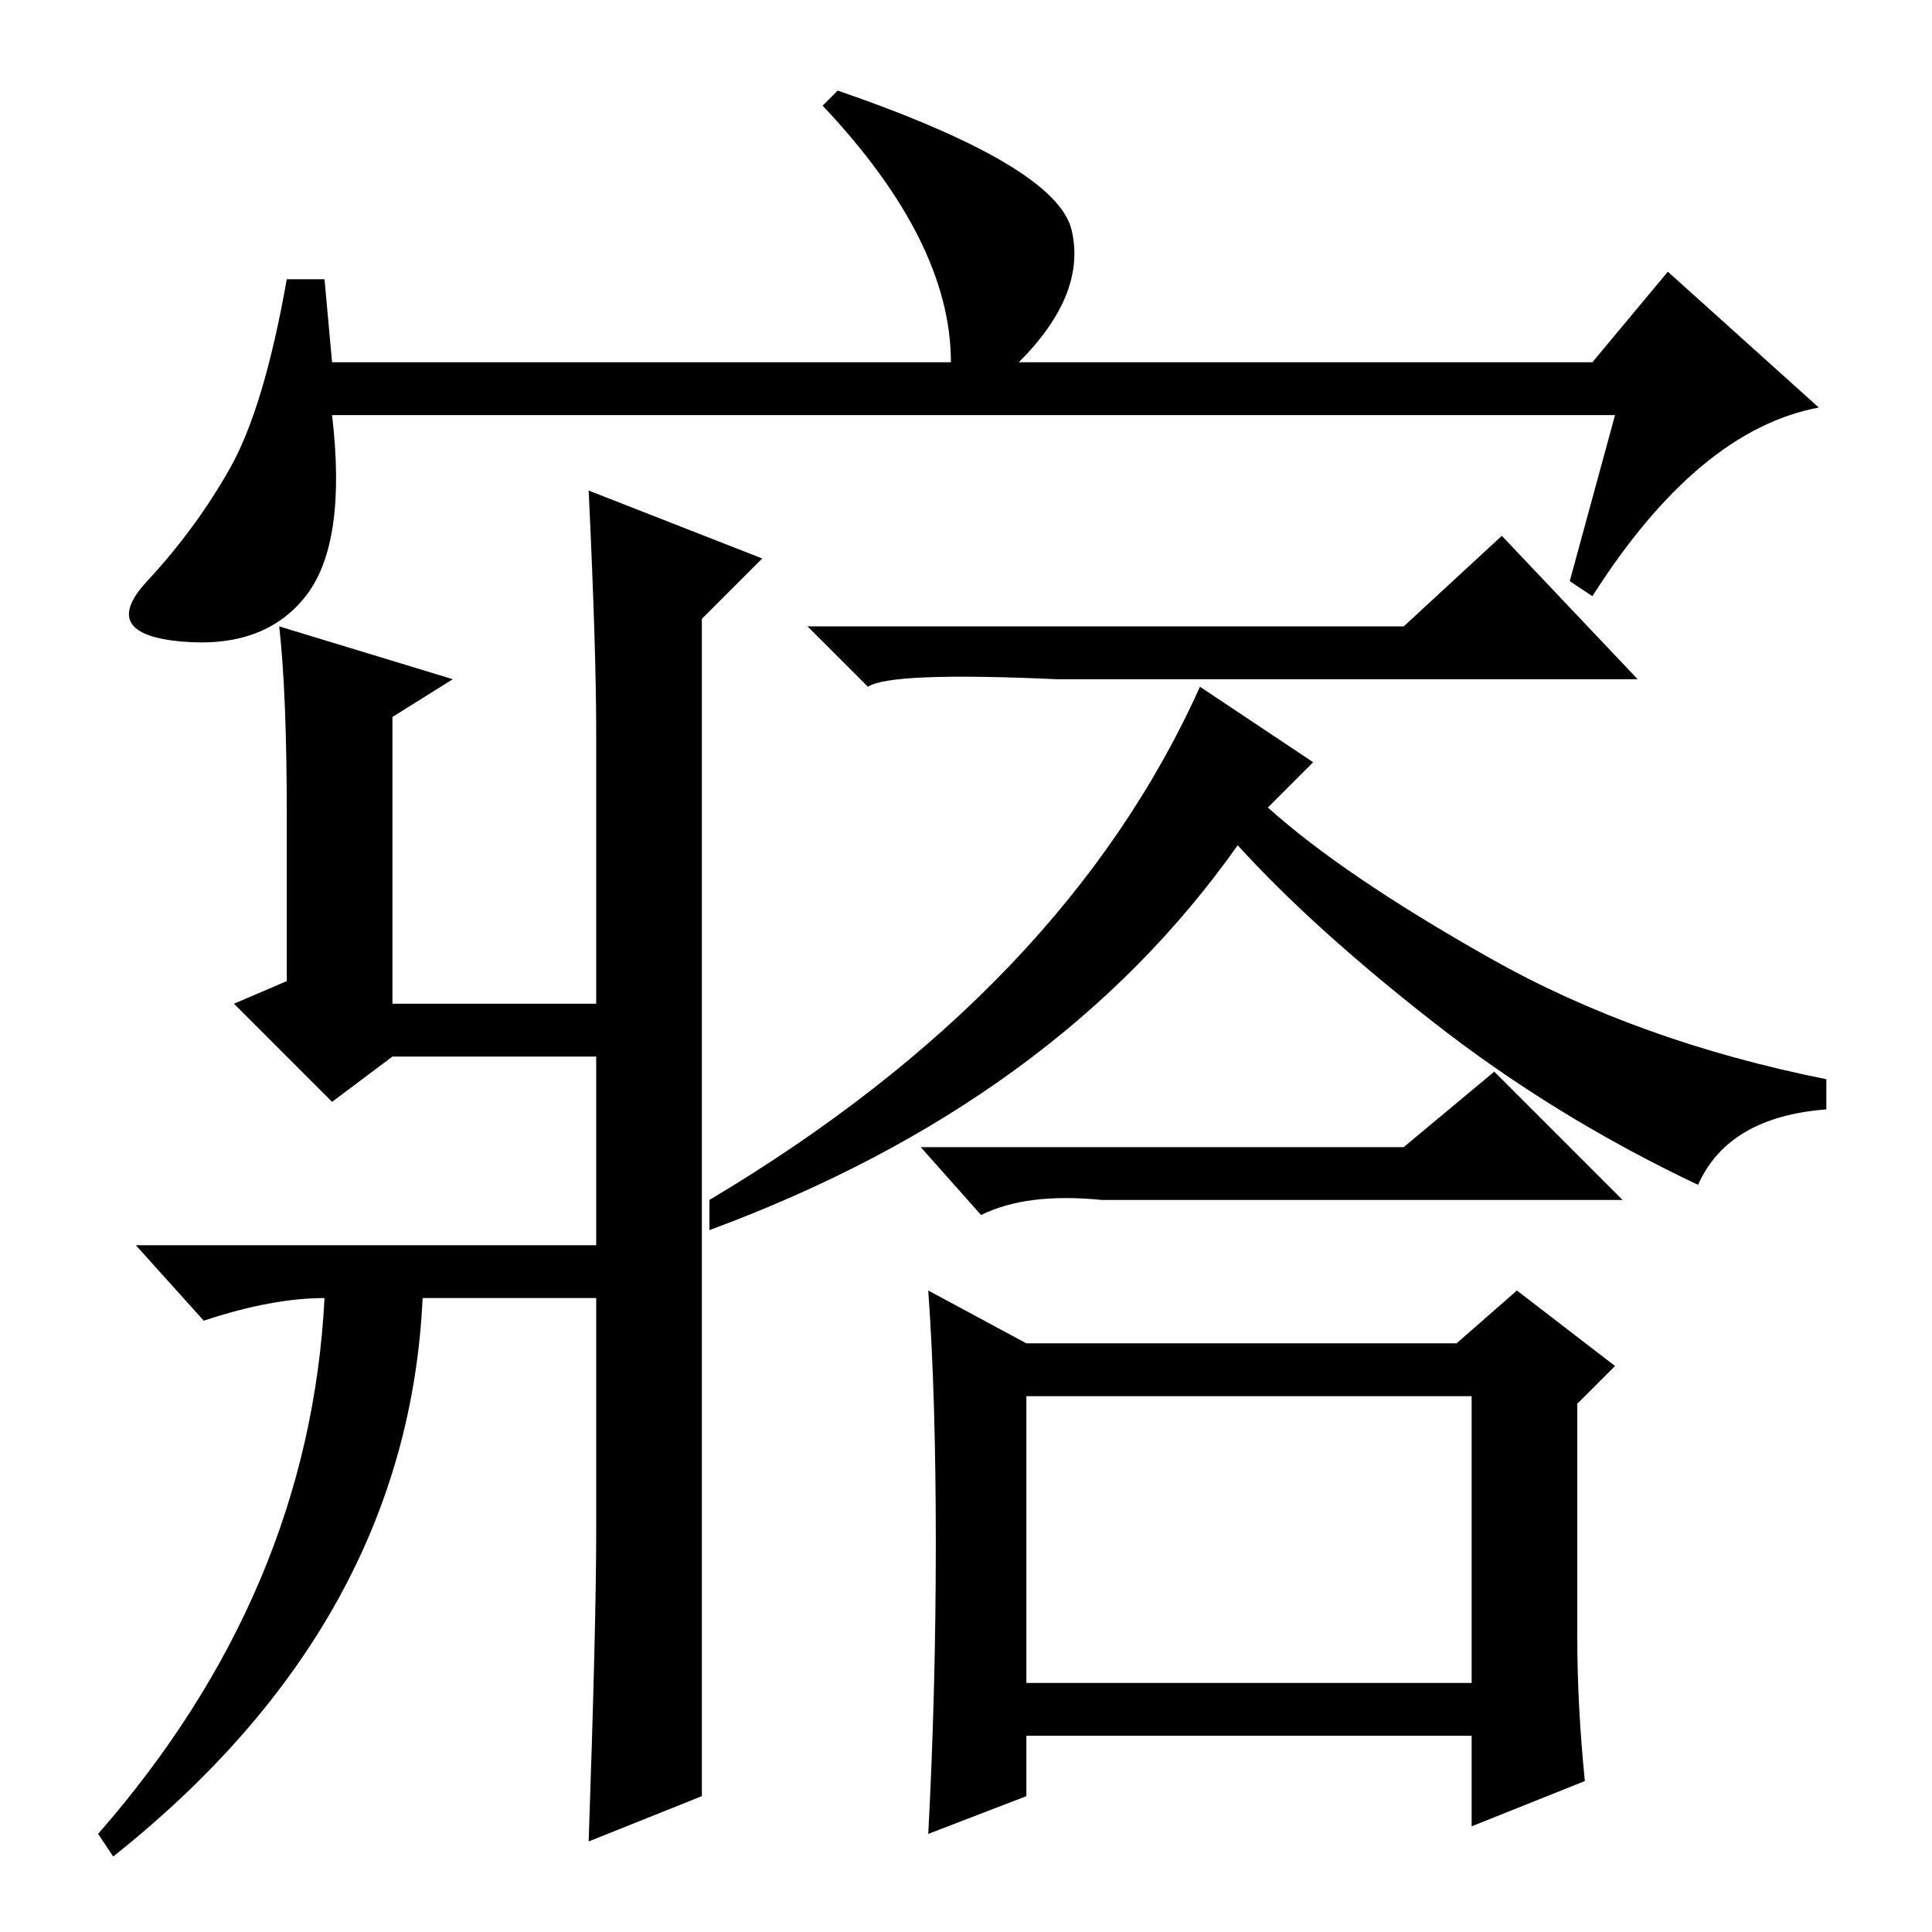 <?xml version="1.0" standalone="no"?>
<!DOCTYPE svg PUBLIC "-//W3C//DTD SVG 1.1//EN" "http://www.w3.org/Graphics/SVG/1.1/DTD/svg11.dtd" >
<svg xmlns="http://www.w3.org/2000/svg" xmlns:xlink="http://www.w3.org/1999/xlink" version="1.1" viewBox="0 -36 256 256">
  <g transform="matrix(1 0 0 -1 0 220)">
   <path fill="currentColor"
d="M214 201h-170q2 -17 -3.5 -24t-16.5 -6t-4.5 8t11 15t7.5 25h5l1 -11h82q0 16 -17 34l2 2q29 -10 31 -18.5t-7 -17.5h76l10 12l20 -18q-16 -3 -30 -25l-3 2zM37 173l23 -7l-8 -5v-38h27v36q0 11 -1 32l23 -9l-8 -8v-133v-23l-15 -6q1 29 1 41v31h-23q-2 -43 -41 -74l-2 3
q28 32 30 71q-7 0 -16 -3l-9 10h61v25h-27l-8 -6l-13 13l7 3v22q0 16 -1 25zM225 99q-19 9 -35 21.5t-26 23.5q-24 -34 -70 -51v4q47 28 65 68l15 -10l-6 -6q10 -9 29.5 -20t44.5 -16v-4q-13 -1 -17 -10zM186 104l12 10l17 -17h-69q-10 1 -16 -2l-8 9h64zM136 33h59v38h-59
v-38zM210 20l-15 -6v12h-59v-8l-13 -5q1 19 1 38.5t-1 33.5l13 -7h57l8 7l13 -10l-5 -5v-31q0 -9 1 -19zM186 173l13 12l18 -19h-77q-22 1 -25 -1l-8 8h79z" />
  </g>

</svg>
